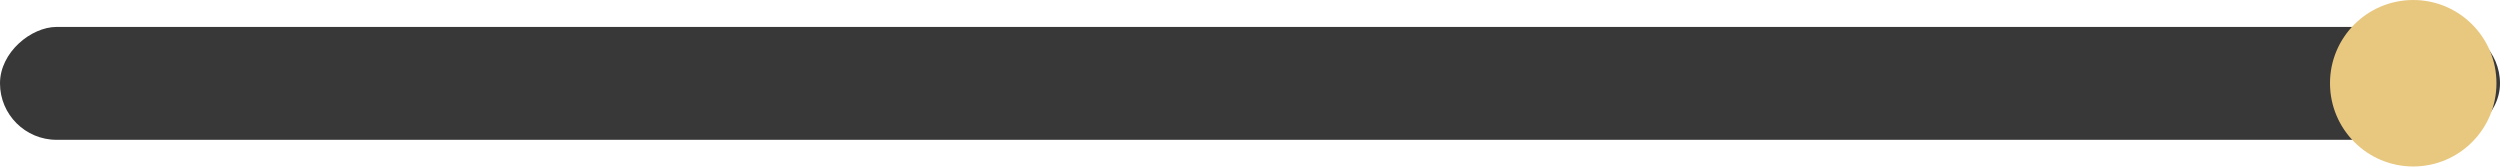 <svg xmlns="http://www.w3.org/2000/svg" viewBox="0 0 91.91 6.13"><defs><style>.cls-1{fill:#383838;}.cls-2{fill:#e8c77f;}</style></defs><title>toggle_2_all</title><g id="Layer_2" data-name="Layer 2"><g id="Assets"><g id="Toggles"><rect class="cls-1" x="43.88" y="-42.89" width="4.15" height="91.91" rx="2.08" ry="2.08" transform="translate(49.02 -42.89) rotate(90)"/><circle class="cls-2" cx="88.72" cy="3.06" r="3.06"/></g></g></g></svg>